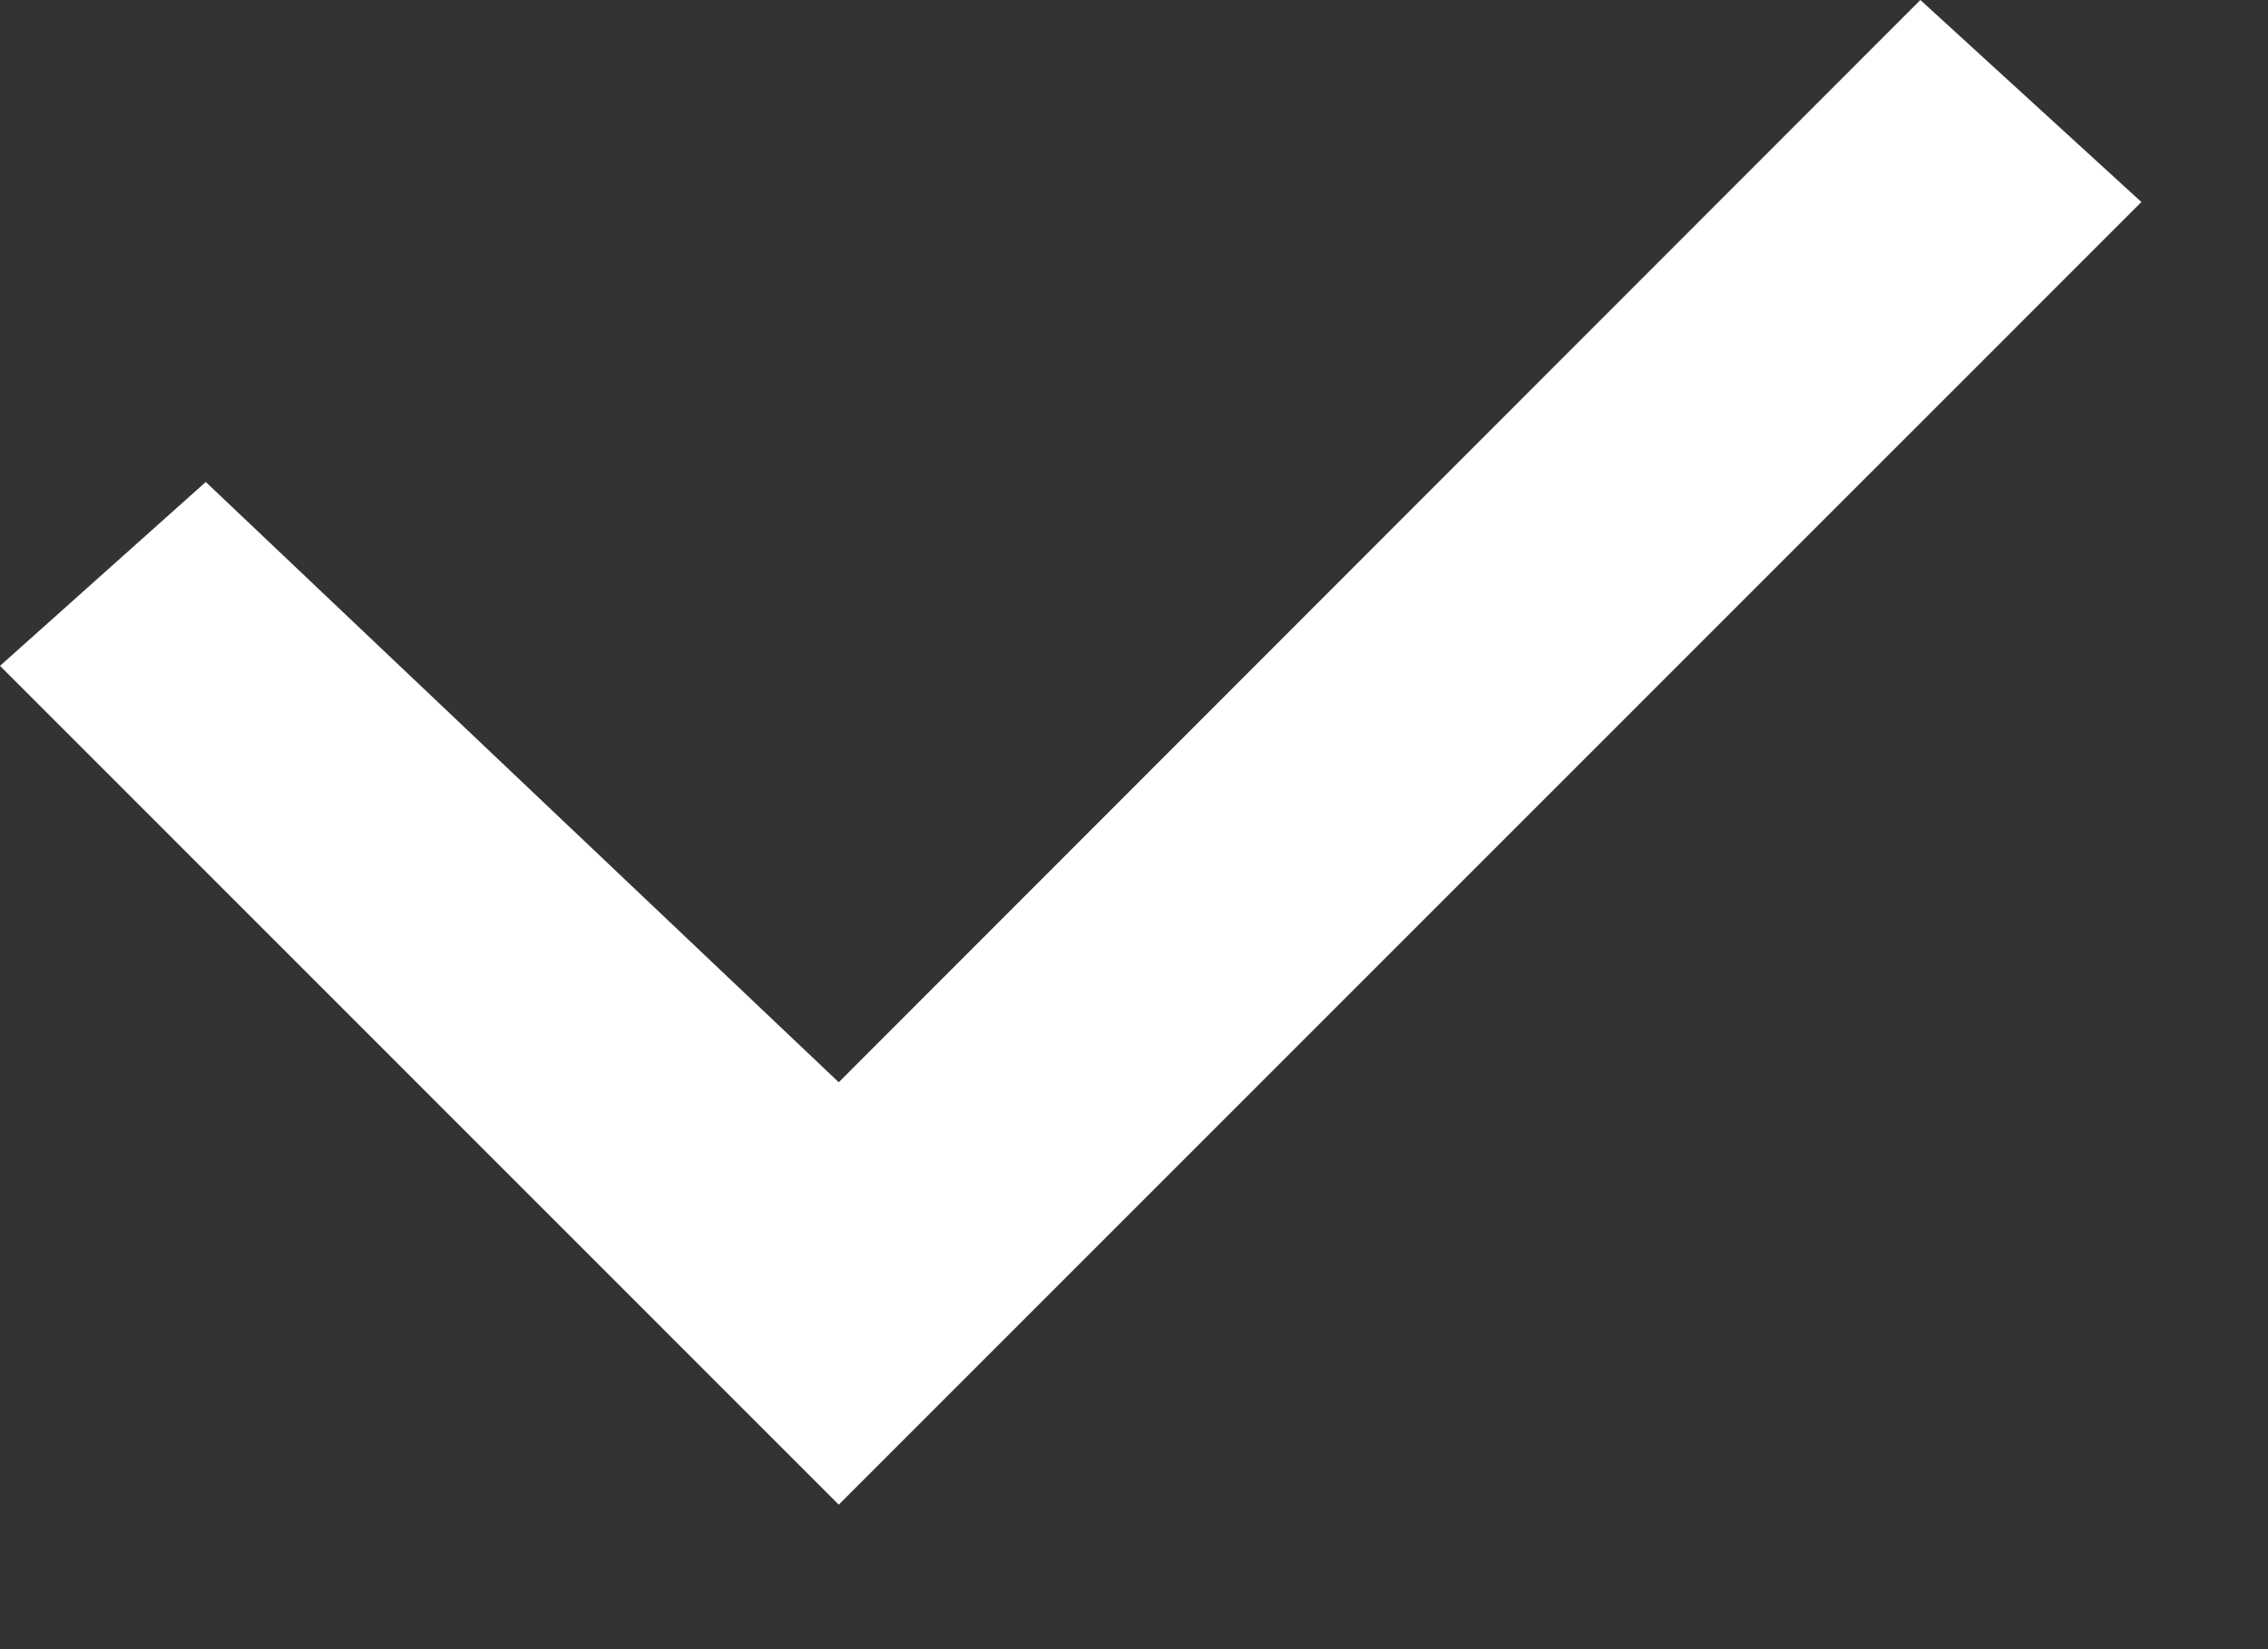 <svg width="11" height="8" viewBox="0 0 11 8" version="1.1" xmlns="http://www.w3.org/2000/svg">
	<rect x="0" y="0" width="11" height="8" fill="#333333" stroke="none"/>
	<g stroke="none" stroke-width="1" fill="none" fill-rule="evenodd">
		<g transform="translate(-52, -194)" fill="#FFFFFF" fill-rule="nonzero">
			<g transform="translate(49, 190)">
				<polygon points="7.068 9.25 3.998 6.338 3 7.23 7.068 11.299 13.386 4.98 12.314 4">
				</polygon>
			</g>
		</g>
	</g>
</svg>
